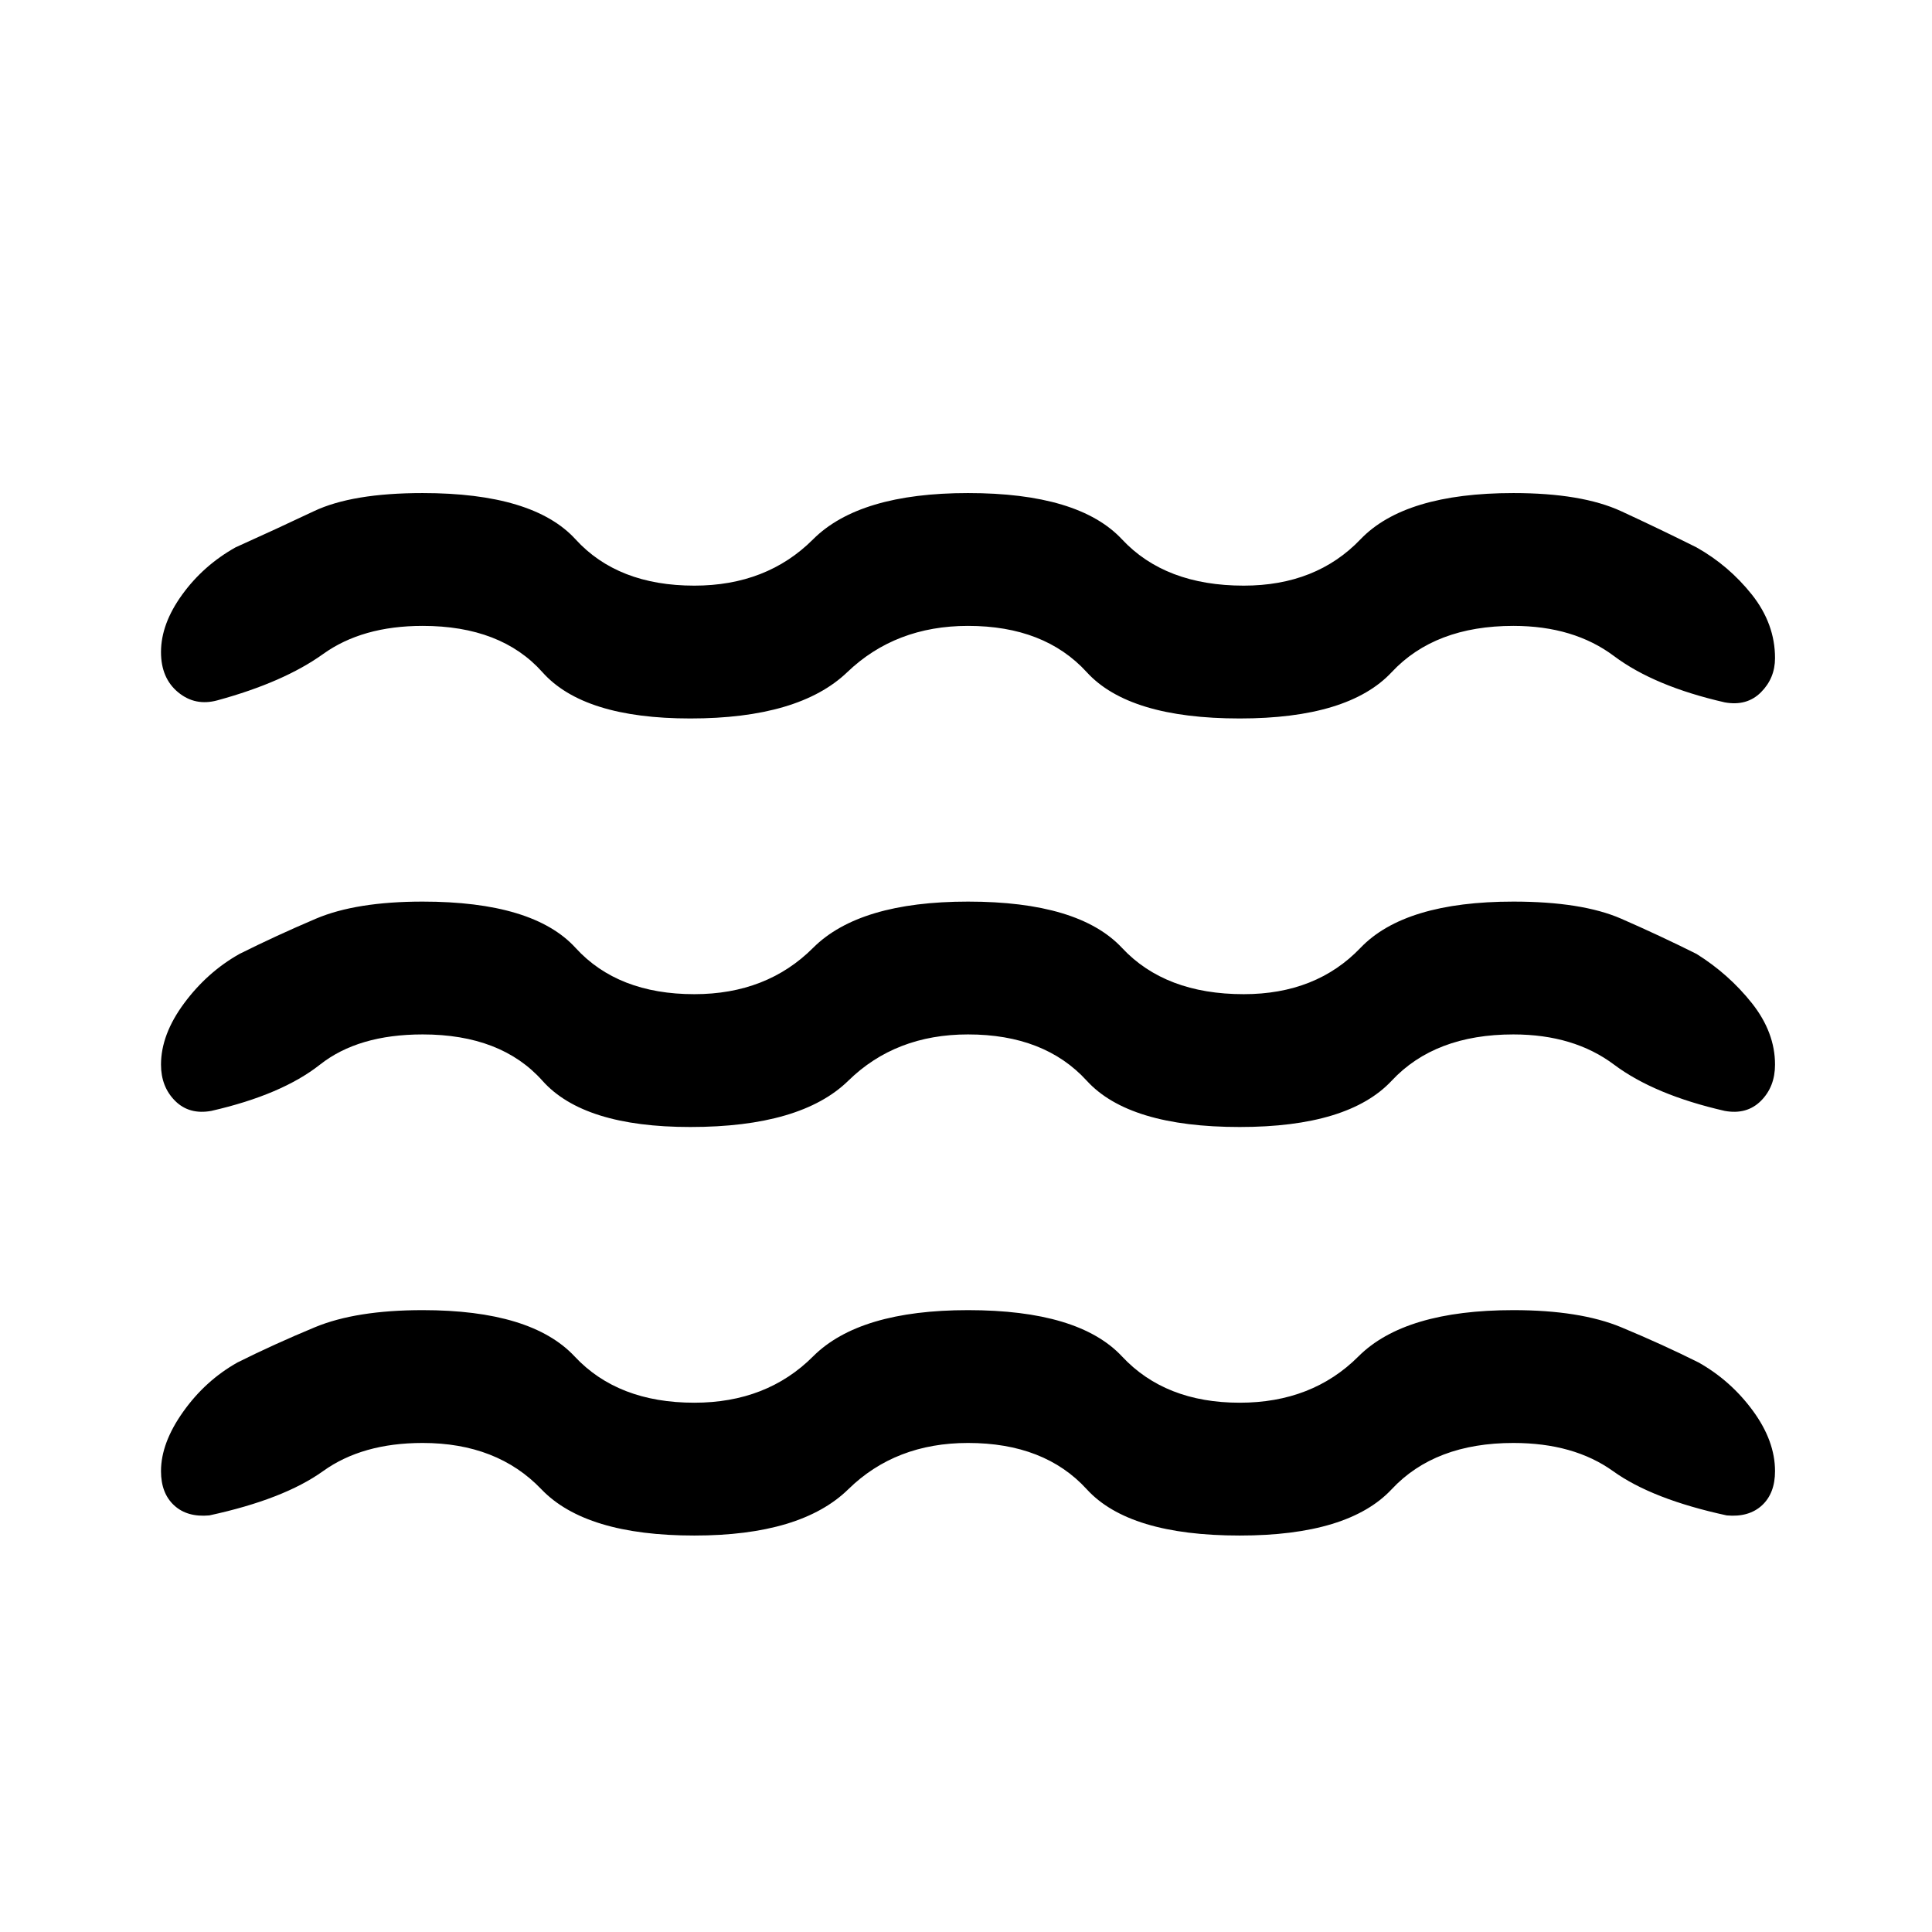 <svg xmlns="http://www.w3.org/2000/svg" height="24" width="24"><path d="M2 13.225Q2 12.85 2.288 12.462Q2.575 12.075 2.975 11.85Q3.425 11.625 3.925 11.412Q4.425 11.2 5.25 11.2Q6.625 11.2 7.15 11.775Q7.675 12.35 8.625 12.35Q9.525 12.35 10.1 11.775Q10.675 11.2 12.025 11.2Q13.4 11.2 13.938 11.775Q14.475 12.35 15.45 12.35Q16.35 12.35 16.9 11.775Q17.45 11.2 18.8 11.2Q19.65 11.2 20.138 11.412Q20.625 11.625 21.075 11.85Q21.475 12.1 21.763 12.462Q22.05 12.825 22.05 13.225Q22.05 13.5 21.875 13.675Q21.7 13.85 21.425 13.8Q20.55 13.6 20.05 13.225Q19.55 12.85 18.8 12.85Q17.825 12.85 17.288 13.425Q16.75 14 15.4 14Q14.025 14 13.5 13.425Q12.975 12.85 12.025 12.85Q11.125 12.85 10.538 13.425Q9.95 14 8.575 14Q7.25 14 6.738 13.425Q6.225 12.85 5.25 12.85Q4.45 12.85 3.975 13.225Q3.5 13.6 2.625 13.8Q2.35 13.85 2.175 13.675Q2 13.5 2 13.225ZM2 18.275Q2 17.925 2.275 17.538Q2.55 17.15 2.95 16.925Q3.4 16.7 3.913 16.487Q4.425 16.275 5.25 16.275Q6.6 16.275 7.138 16.85Q7.675 17.425 8.625 17.425Q9.525 17.425 10.1 16.85Q10.675 16.275 12.025 16.275Q13.4 16.275 13.938 16.85Q14.475 17.425 15.4 17.425Q16.3 17.425 16.875 16.85Q17.45 16.275 18.8 16.275Q19.625 16.275 20.138 16.487Q20.65 16.7 21.1 16.925Q21.5 17.15 21.775 17.525Q22.05 17.9 22.05 18.275Q22.05 18.55 21.888 18.7Q21.725 18.85 21.45 18.825Q20.525 18.625 20.038 18.275Q19.55 17.925 18.8 17.925Q17.825 17.925 17.288 18.5Q16.75 19.075 15.4 19.075Q14.025 19.075 13.5 18.5Q12.975 17.925 12.025 17.925Q11.125 17.925 10.538 18.5Q9.95 19.075 8.625 19.075Q7.275 19.075 6.725 18.5Q6.175 17.925 5.25 17.925Q4.5 17.925 4.013 18.275Q3.525 18.625 2.6 18.825Q2.325 18.85 2.163 18.7Q2 18.55 2 18.275ZM2 8.1Q2 7.75 2.263 7.387Q2.525 7.025 2.925 6.8Q3.425 6.575 3.9 6.35Q4.375 6.125 5.25 6.125Q6.625 6.125 7.15 6.7Q7.675 7.275 8.625 7.275Q9.525 7.275 10.1 6.7Q10.675 6.125 12.025 6.125Q13.4 6.125 13.938 6.7Q14.475 7.275 15.45 7.275Q16.35 7.275 16.9 6.7Q17.45 6.125 18.8 6.125Q19.65 6.125 20.138 6.35Q20.625 6.575 21.075 6.8Q21.475 7.025 21.763 7.387Q22.05 7.75 22.05 8.175Q22.05 8.425 21.875 8.6Q21.7 8.775 21.425 8.725Q20.55 8.525 20.05 8.15Q19.55 7.775 18.8 7.775Q17.825 7.775 17.288 8.35Q16.75 8.925 15.4 8.925Q14.025 8.925 13.5 8.35Q12.975 7.775 12.025 7.775Q11.125 7.775 10.525 8.35Q9.925 8.925 8.575 8.925Q7.25 8.925 6.738 8.35Q6.225 7.775 5.25 7.775Q4.5 7.775 4.013 8.125Q3.525 8.475 2.7 8.7Q2.425 8.775 2.213 8.6Q2 8.425 2 8.1Z"/></svg>